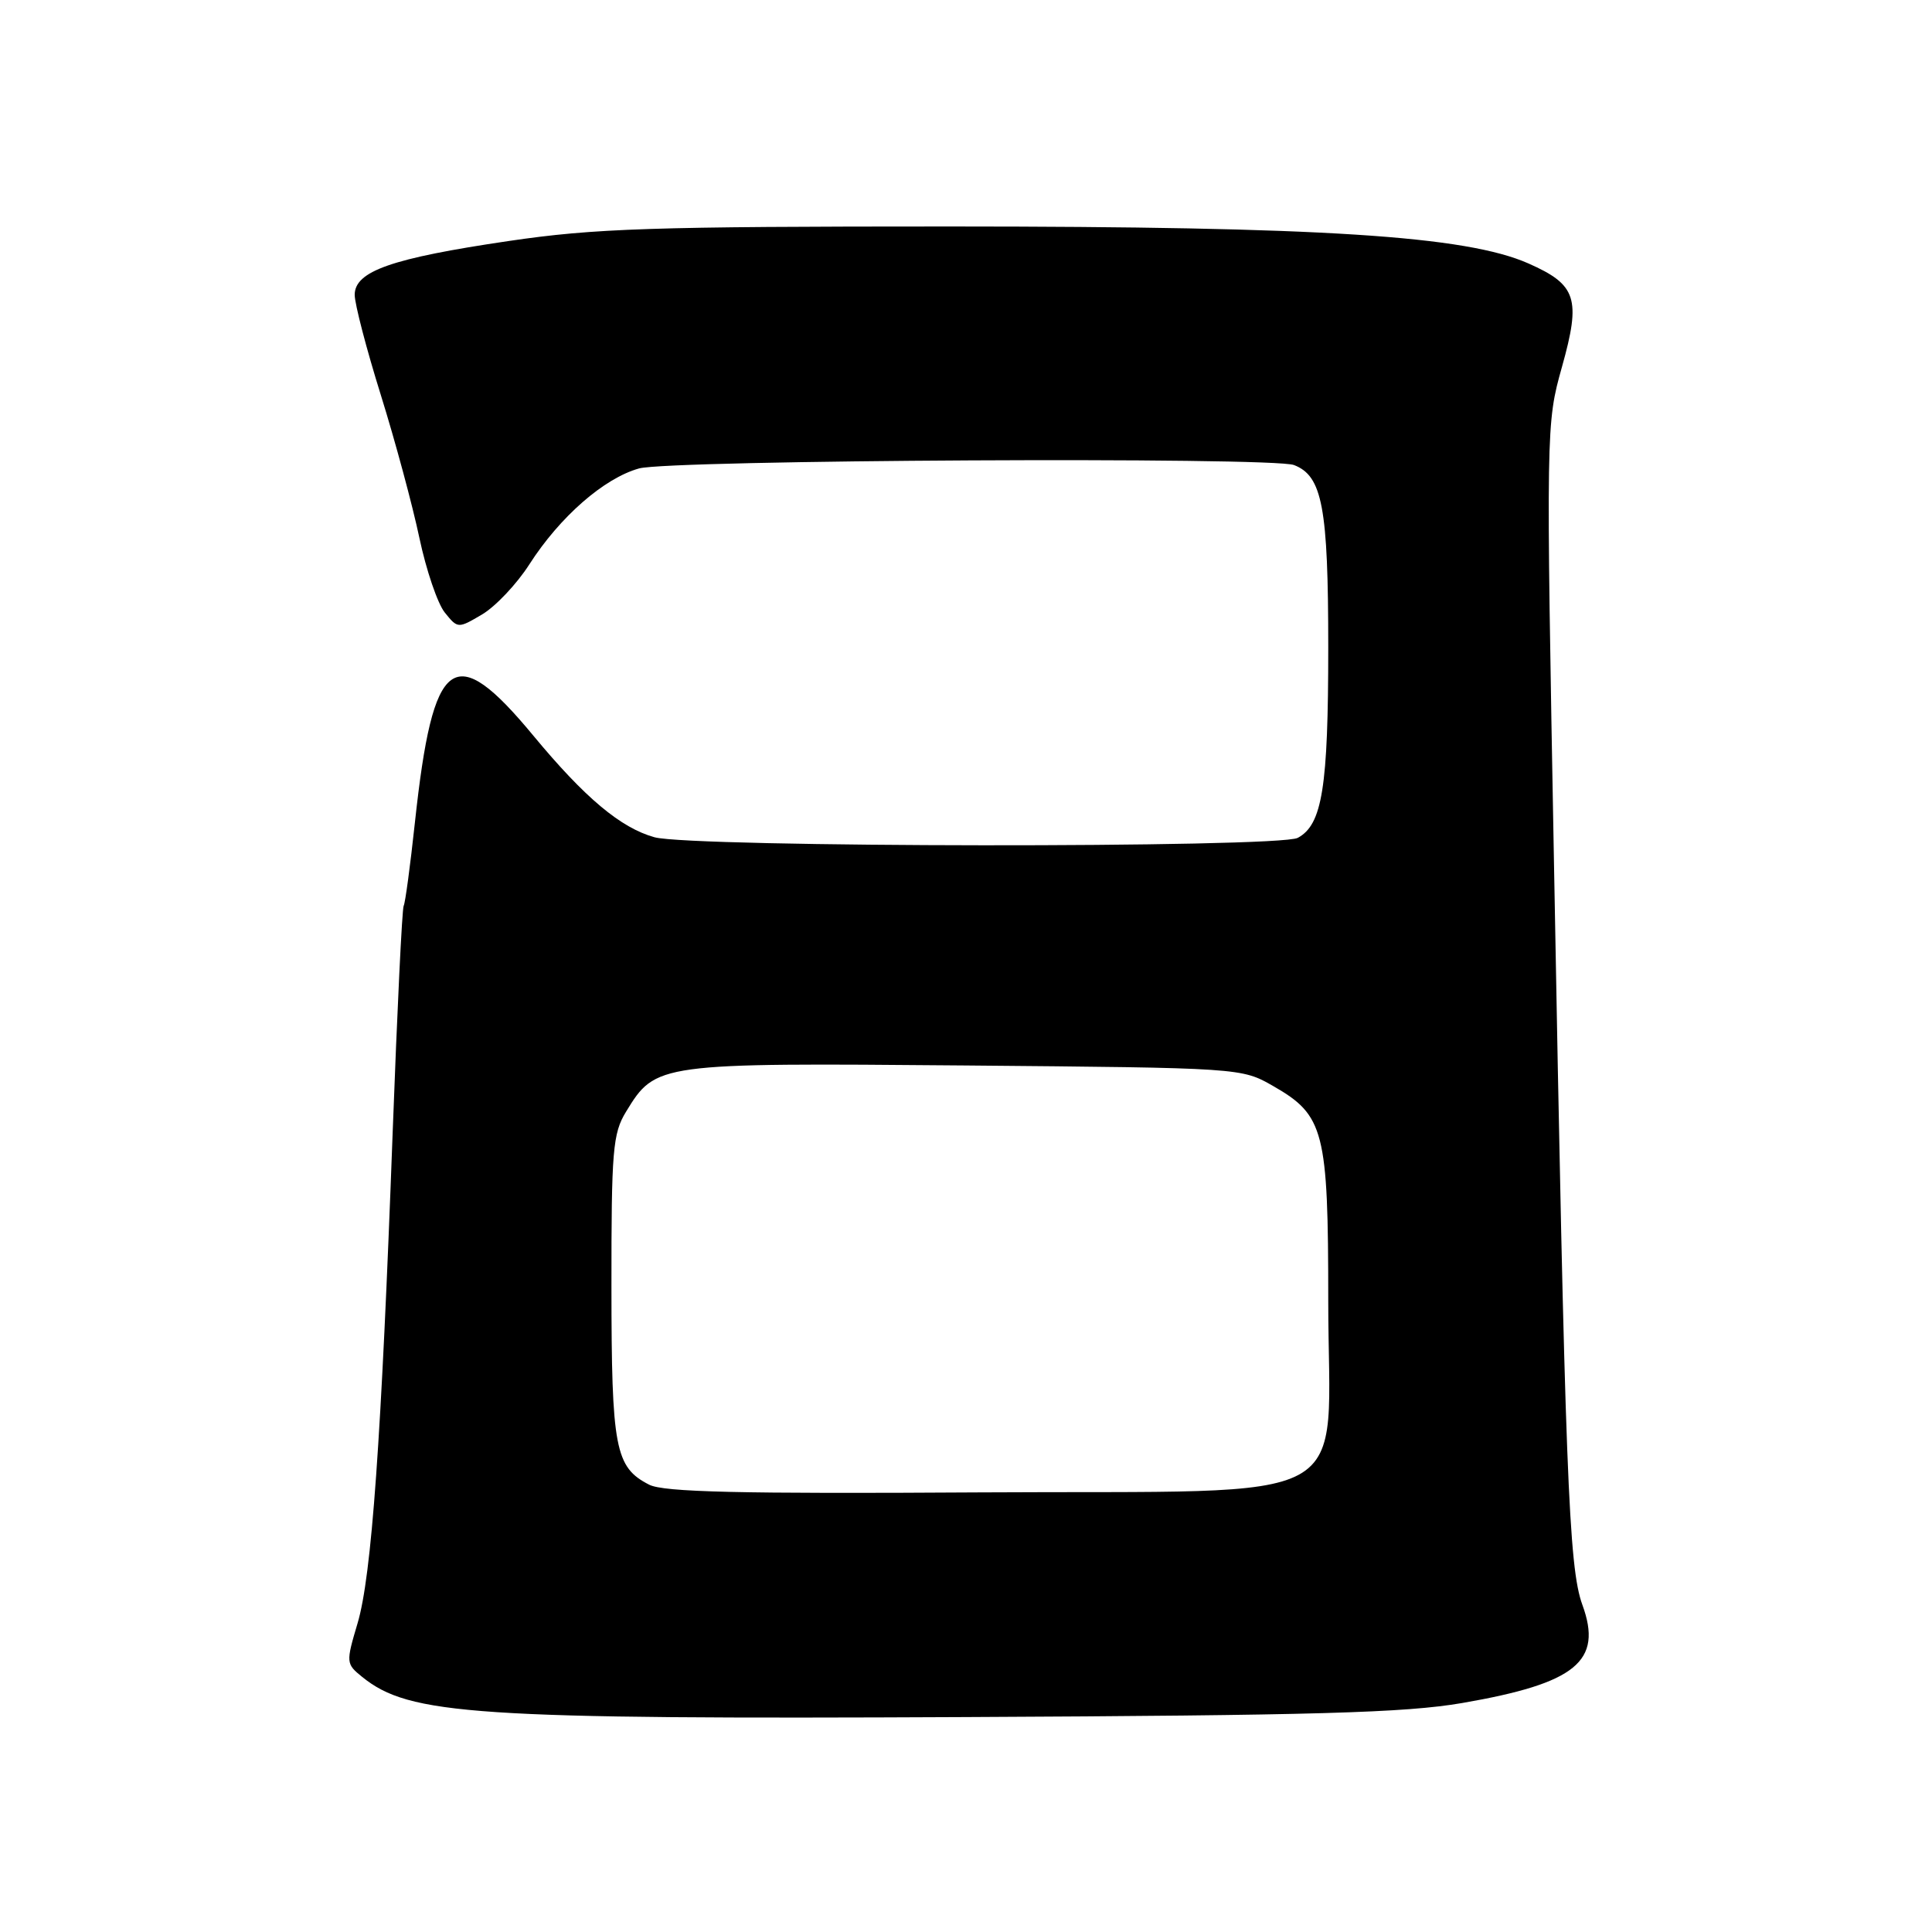 <?xml version="1.0" encoding="UTF-8" standalone="no"?>
<!DOCTYPE svg PUBLIC "-//W3C//DTD SVG 1.1//EN" "http://www.w3.org/Graphics/SVG/1.1/DTD/svg11.dtd" >
<svg xmlns="http://www.w3.org/2000/svg" xmlns:xlink="http://www.w3.org/1999/xlink" version="1.1" viewBox="0 0 256 256">
 <g >
 <path fill="currentColor"
d=" M 193.74 225.66 C 208.84 223.05 212.41 220.13 209.67 212.64 C 207.86 207.68 207.38 195.20 205.91 114.34 C 204.85 56.48 204.86 56.14 206.97 48.61 C 209.51 39.56 208.91 37.73 202.53 34.91 C 194.23 31.24 175.16 30.02 126.00 30.01 C 86.22 30.01 78.85 30.25 67.37 31.94 C 51.91 34.22 47.00 35.93 47.00 39.07 C 47.00 40.27 48.56 46.26 50.47 52.37 C 52.38 58.49 54.67 67.00 55.57 71.27 C 56.47 75.54 57.99 80.00 58.94 81.17 C 60.66 83.30 60.69 83.30 63.89 81.41 C 65.66 80.36 68.47 77.39 70.13 74.80 C 74.18 68.48 80.04 63.36 84.68 62.07 C 88.79 60.93 168.57 60.52 171.46 61.62 C 175.22 63.07 176.00 67.20 176.00 85.80 C 176.00 104.34 175.21 109.28 171.96 111.02 C 169.41 112.38 91.66 112.31 86.72 110.94 C 82.25 109.70 77.49 105.71 70.69 97.50 C 60.13 84.74 57.38 86.75 54.98 108.96 C 54.36 114.72 53.69 119.70 53.49 120.02 C 53.28 120.35 52.63 133.86 52.03 150.06 C 50.53 190.79 49.24 208.84 47.38 215.09 C 45.83 220.31 45.84 220.46 47.99 222.20 C 54.25 227.26 62.77 227.83 128.00 227.52 C 174.30 227.30 186.17 226.96 193.74 225.66 Z  M 86.02 196.73 C 81.50 194.42 81.03 191.93 81.02 170.50 C 81.01 152.41 81.19 150.19 82.96 147.30 C 86.88 140.87 87.16 140.83 127.83 141.18 C 164.49 141.50 164.50 141.50 168.71 143.91 C 175.47 147.78 176.00 149.86 176.00 172.35 C 176.00 200.23 181.08 197.44 129.84 197.75 C 97.94 197.95 87.93 197.71 86.02 196.73 Z "/>
</g>
</svg>